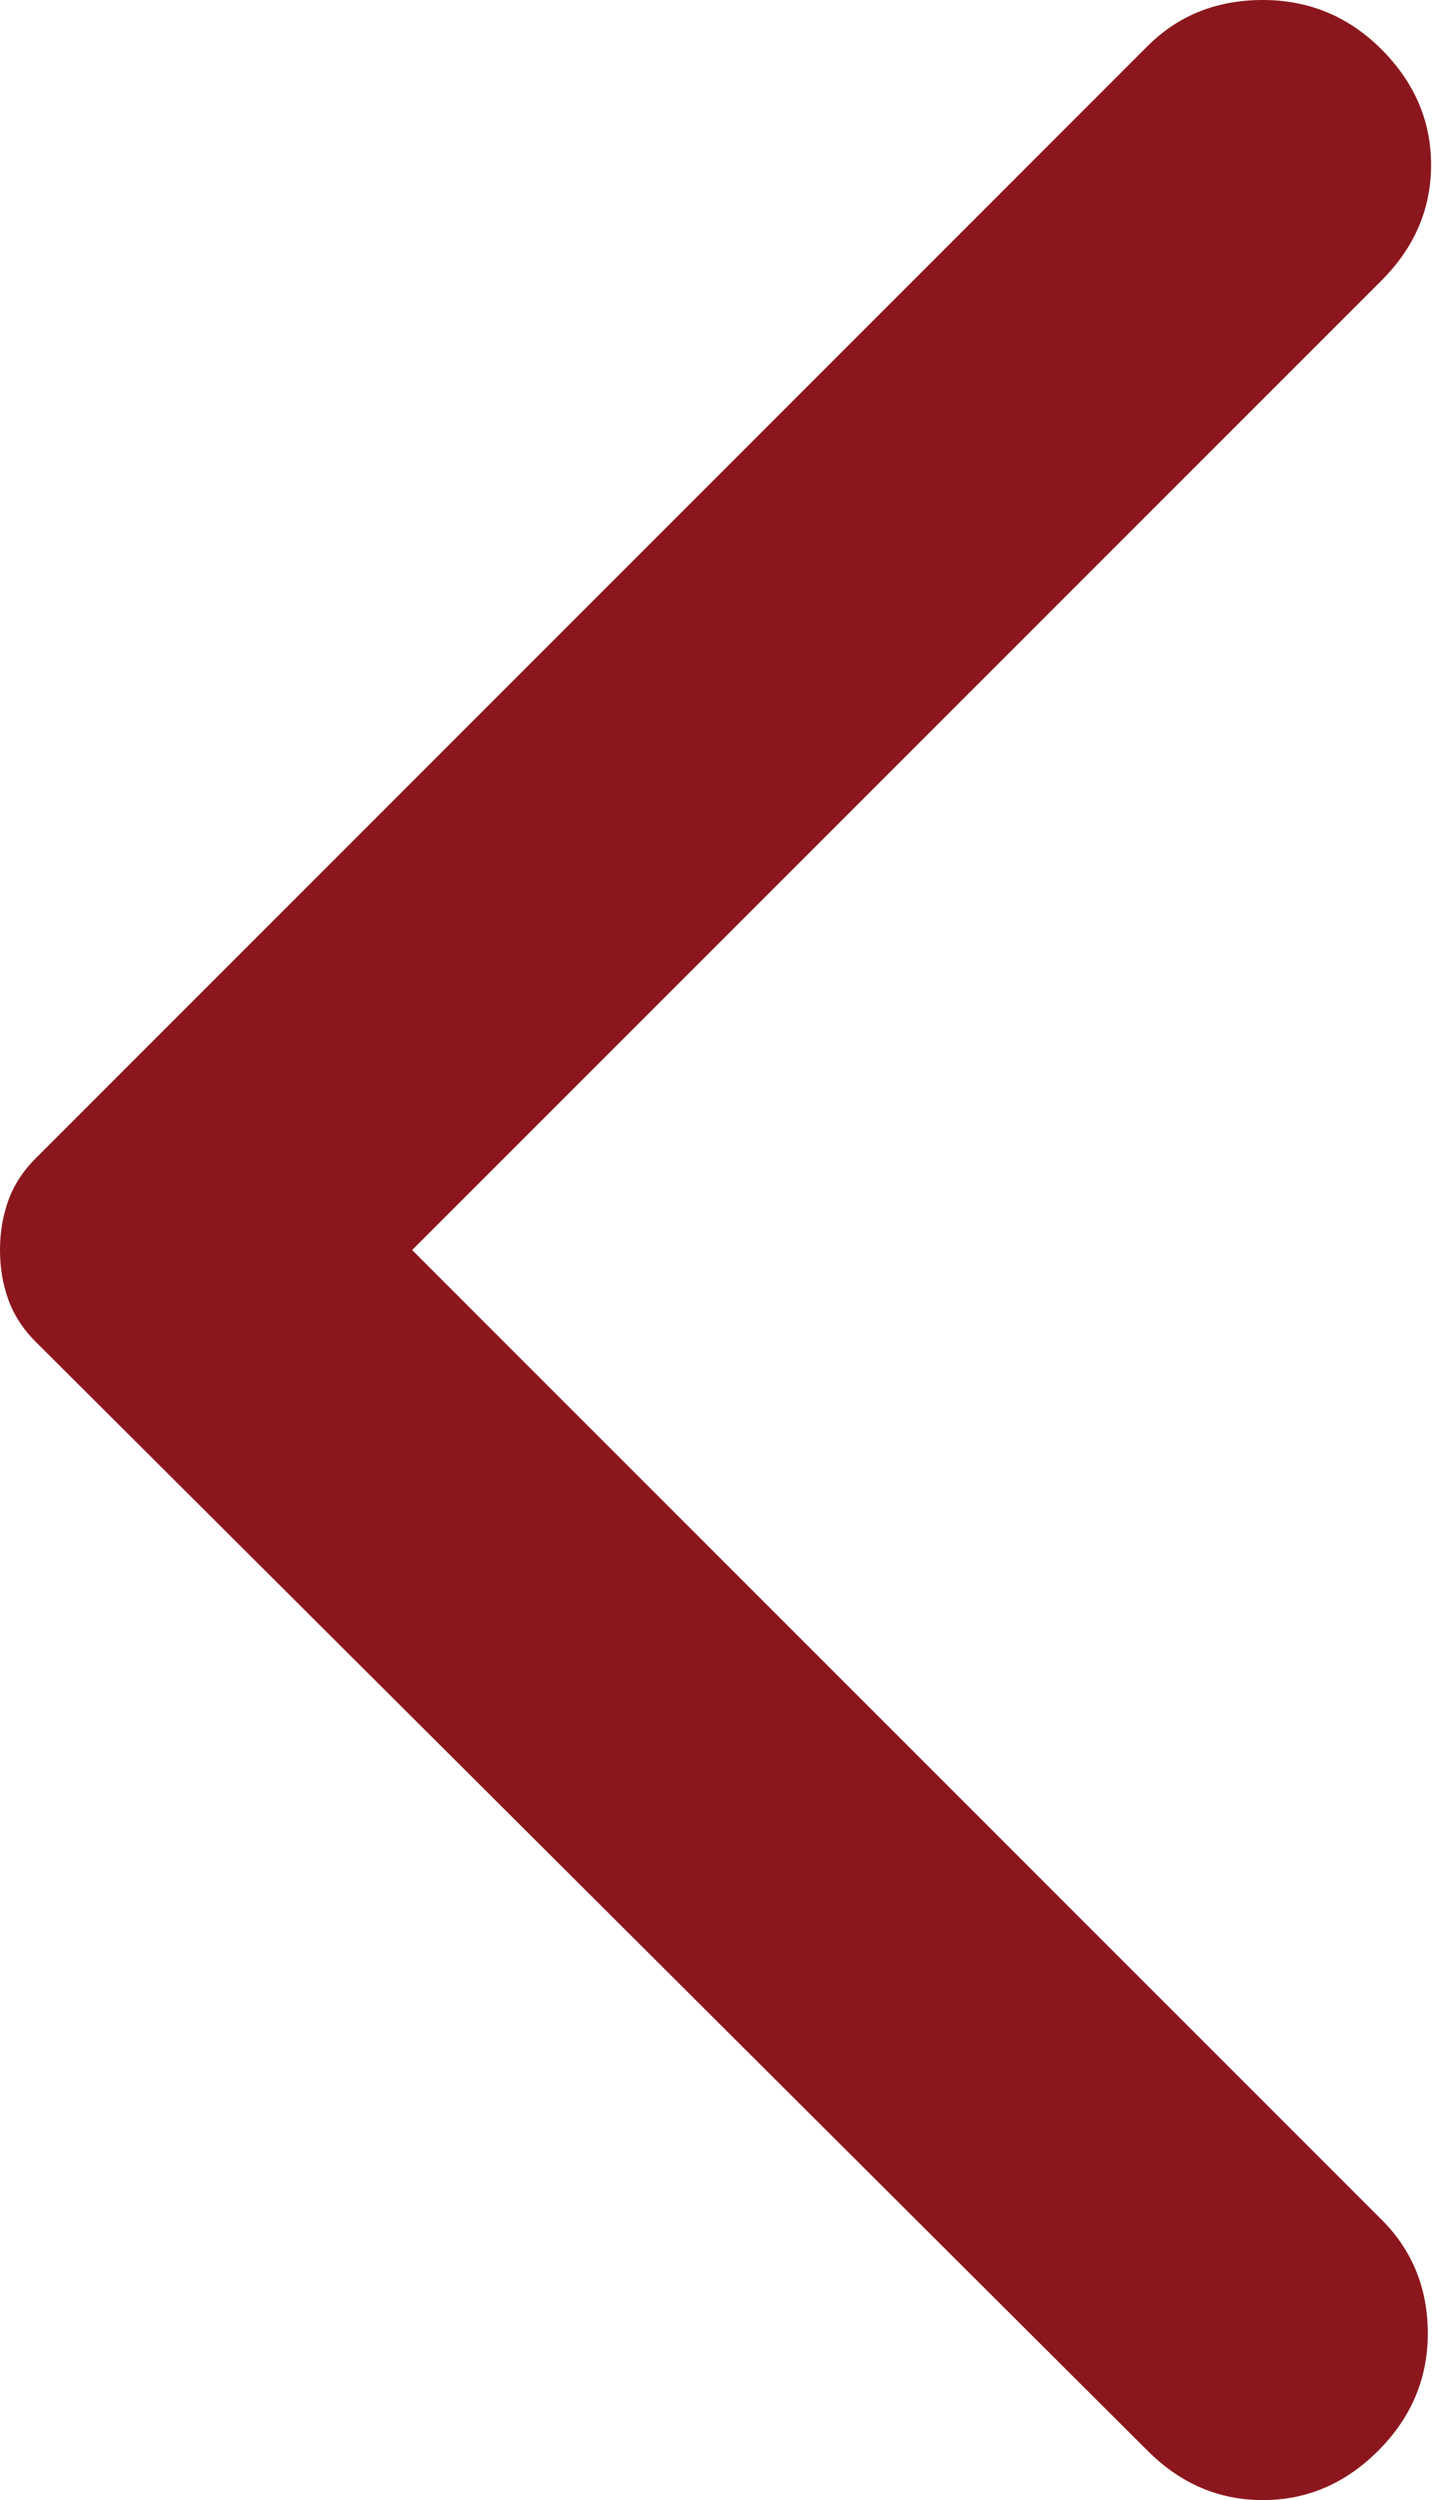 <svg width="11" height="19" viewBox="0 0 11 19" fill="none" xmlns="http://www.w3.org/2000/svg">
<path d="M8.723 18.624L0.276 10.202C0.175 10.102 0.105 9.993 0.063 9.876C0.021 9.759 0 9.634 0 9.5C0 9.366 0.021 9.241 0.063 9.124C0.105 9.007 0.175 8.898 0.276 8.798L8.723 0.351C8.957 0.117 9.249 0 9.6 0C9.951 0 10.252 0.125 10.503 0.376C10.753 0.627 10.879 0.919 10.879 1.253C10.879 1.588 10.753 1.88 10.503 2.131L3.133 9.5L10.503 16.869C10.737 17.103 10.854 17.391 10.854 17.734C10.854 18.077 10.728 18.373 10.478 18.624C10.227 18.875 9.934 19 9.6 19C9.266 19 8.974 18.875 8.723 18.624Z" fill="#8C161D"/>
</svg>
